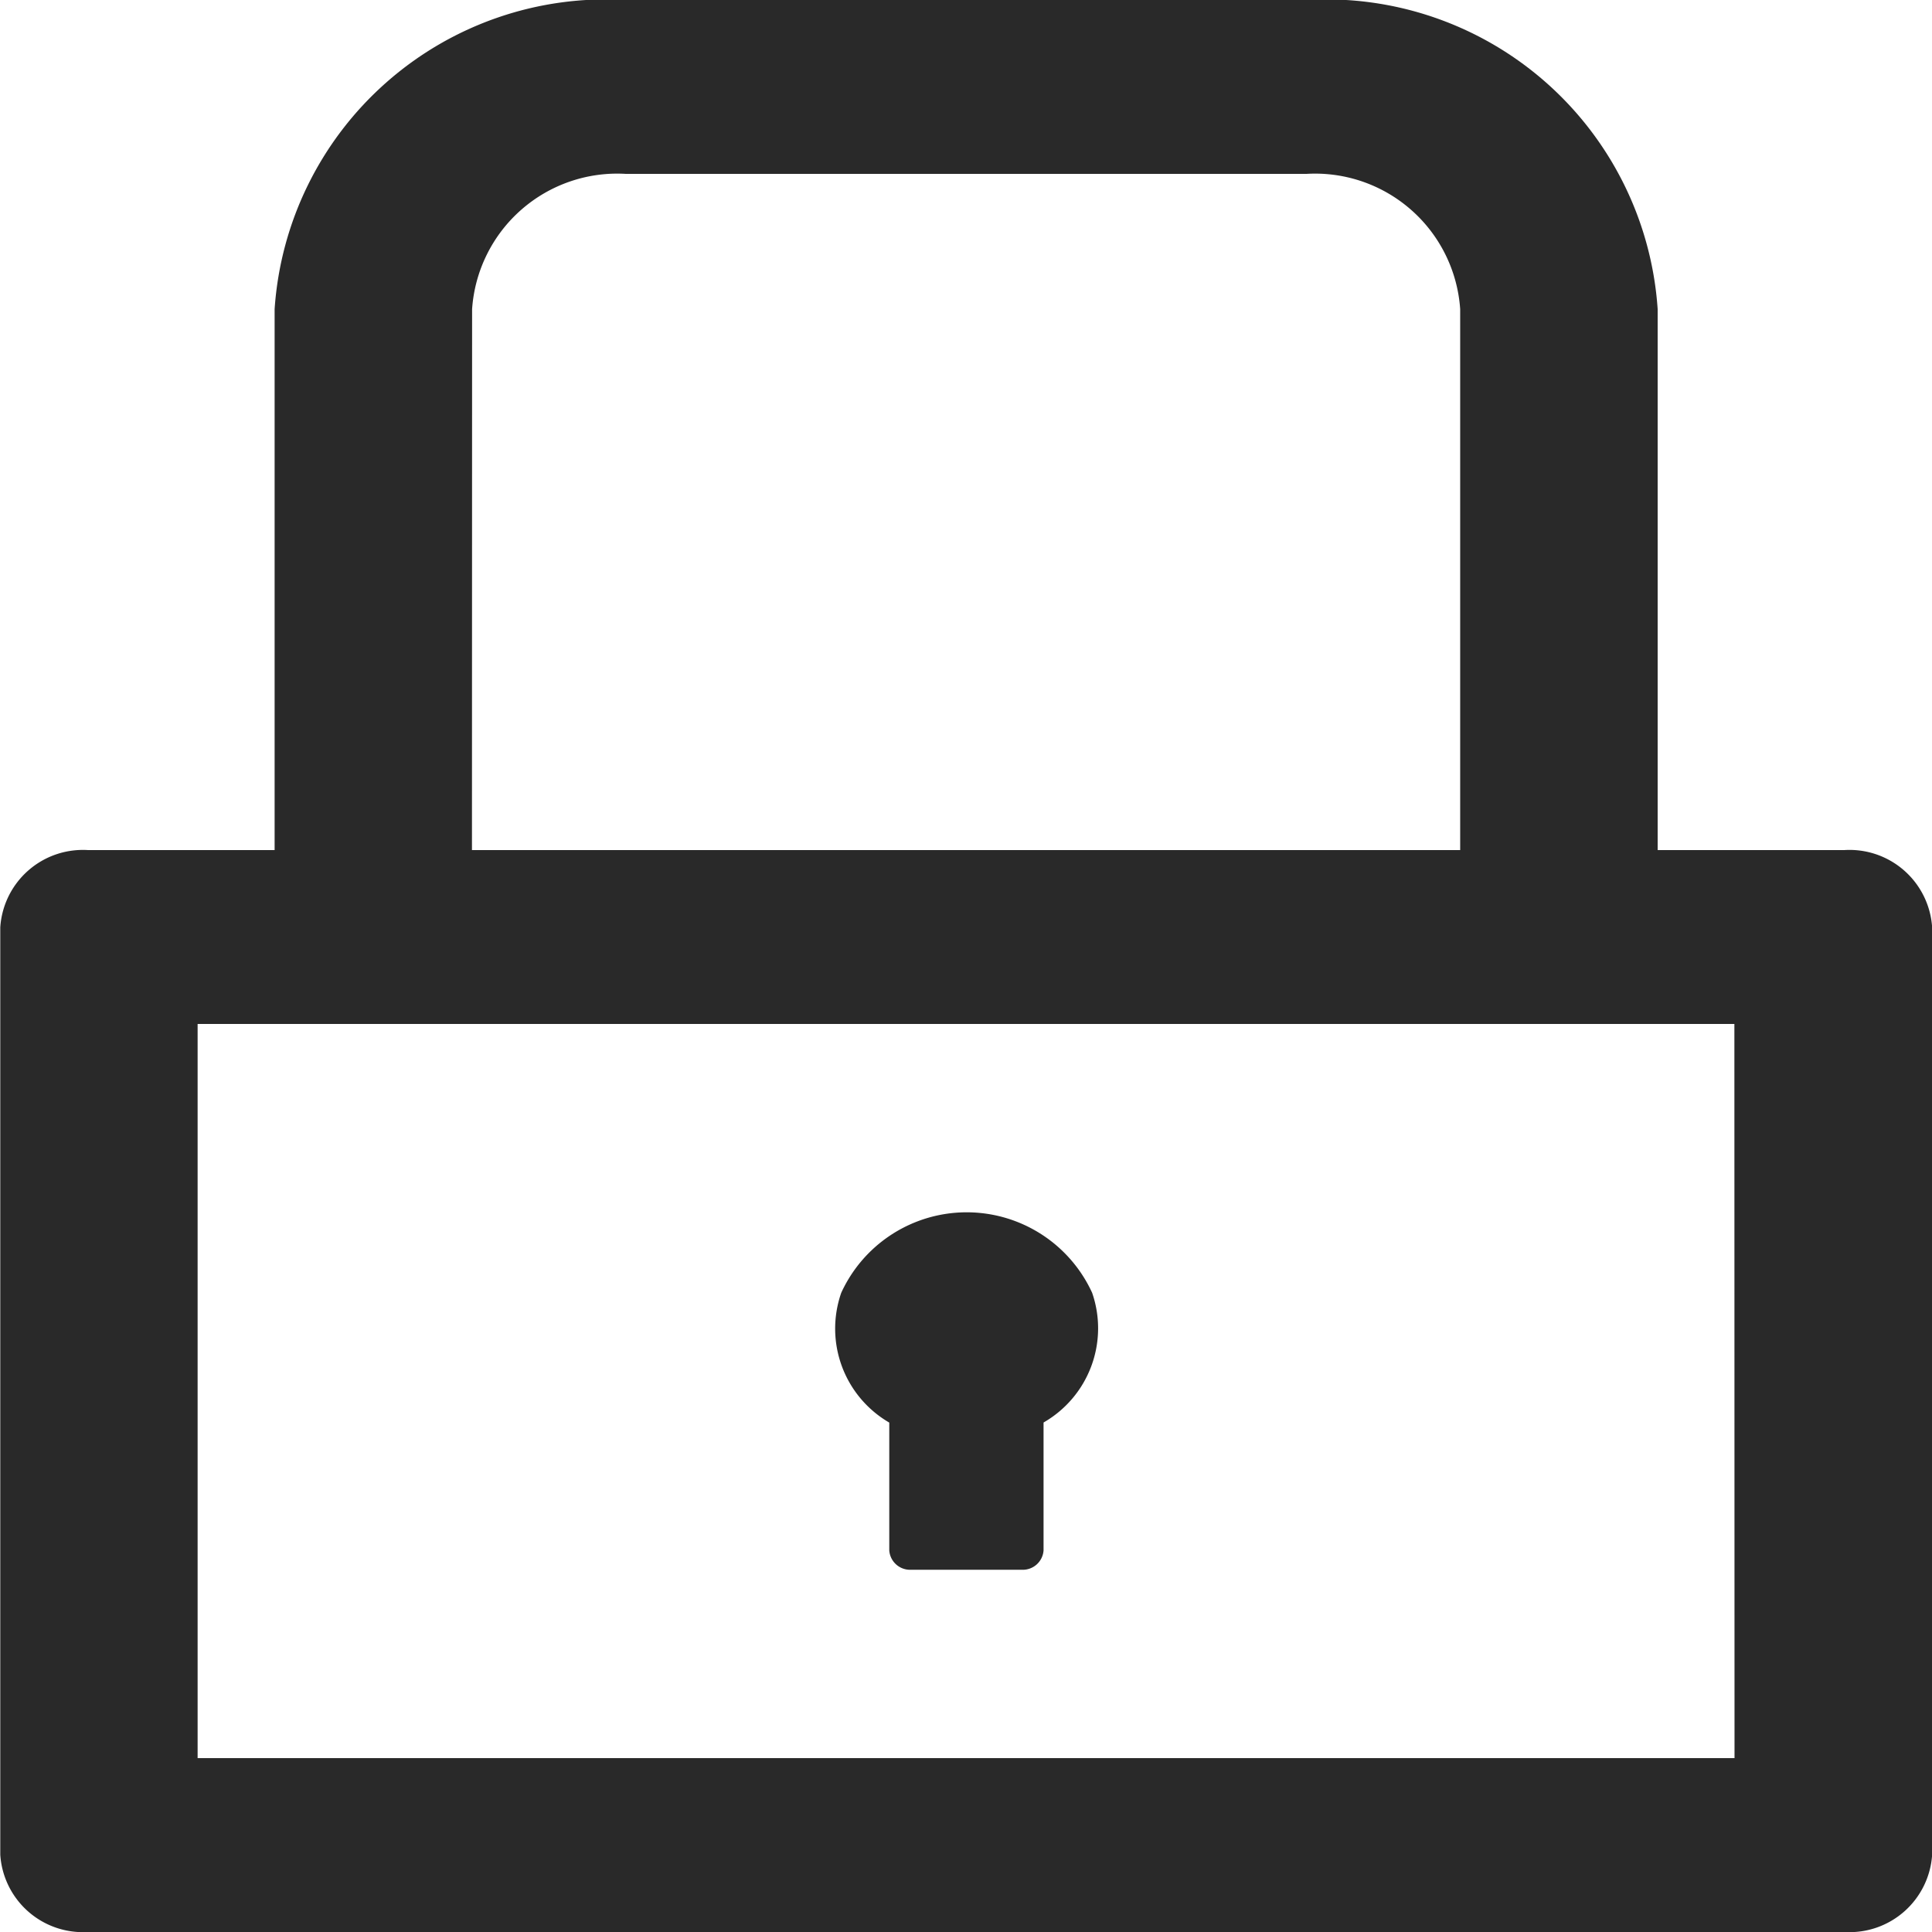 <svg xmlns="http://www.w3.org/2000/svg" width="14" height="14" fill="#292929" viewBox="0 0 14 14">
    <path id="Контур_63757" d="M173.364,118.16h-1.352v-3.92a2.407,2.407,0,0,0-2.545-2.24h-4.932a2.407,2.407,0,0,0-2.545,2.24v3.92h-1.352a.6.6,0,0,0-.636.56v6.72a.6.6,0,0,0,.636.56h12.727a.6.6,0,0,0,.636-.56v-6.72A.6.6,0,0,0,173.364,118.16Zm-9.943-3.92a1.054,1.054,0,0,1,1.114-.98h4.932a1.054,1.054,0,0,1,1.114.98v3.92H163.42Zm9.148,10.5H161.432v-5.32h11.136Zm-6.125-2.432v.927a.151.151,0,0,0,.159.14h.8a.151.151,0,0,0,.159-.14v-.927a.787.787,0,0,0,.352-.94,1,1,0,0,0-1.818,0A.787.787,0,0,0,166.443,122.308Z" transform="translate(-160 -112)"/>
</svg>
